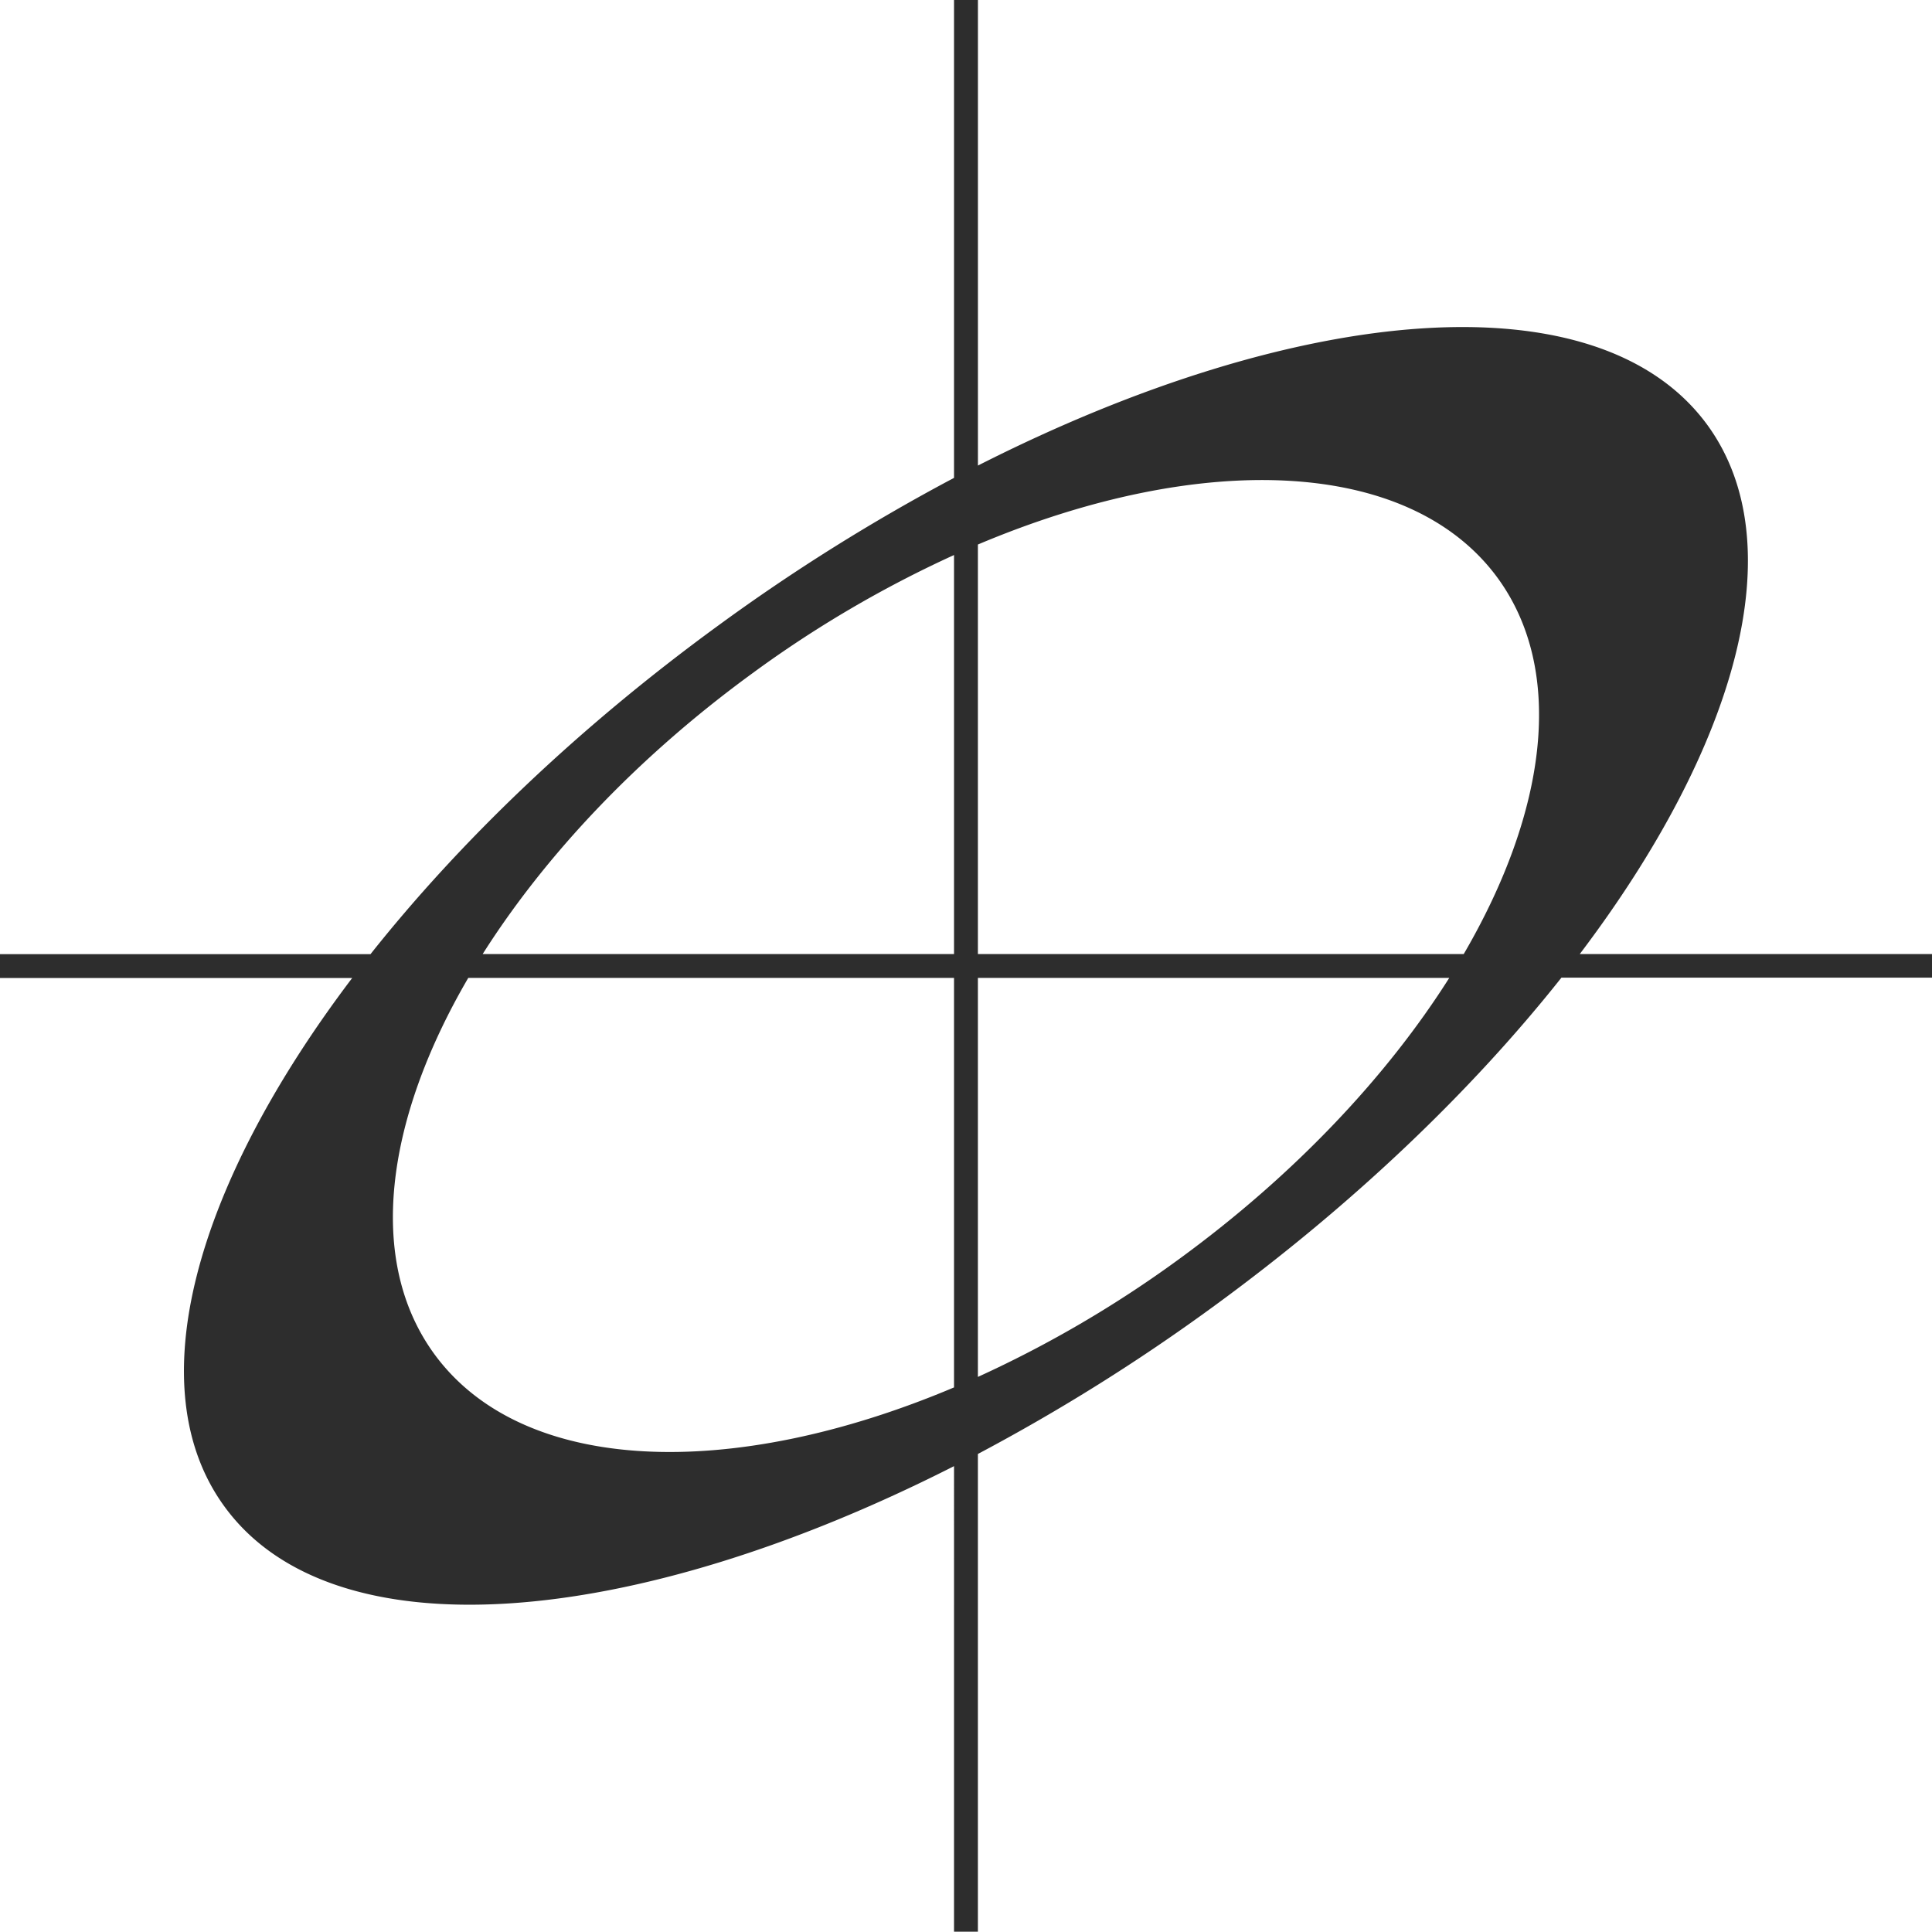 <svg xmlns="http://www.w3.org/2000/svg" viewBox="0 0 827.94 827.81"><defs><style>.cls-1{fill:#2d2d2d;}</style></defs><title>99f2eb0e-7699-4f75-8ca4-ffc8efa52081mdpi</title><g id="Layer_2" data-name="Layer 2"><g id="Layer_1-2" data-name="Layer 1"><g id="_99f2eb0e-7699-4f75-8ca4-ffc8efa52081" data-name="99f2eb0e-7699-4f75-8ca4-ffc8efa52081"><g id="_99f2eb0e-7699-4f75-8ca4-ffc8efa52081-child-0" data-name="99f2eb0e-7699-4f75-8ca4-ffc8efa52081-child-0"><path class="cls-1" d="M827.94,408.84H677c67.49-89.14,91.81-175.69,54.7-226.69-46.38-63.54-174.44-52.76-312.62,17.36V0H408.84V204.79A828.19,828.19,0,0,0,307.62,268.2C247.57,312,197.07,360.63,158.78,408.89H0v10.23H150.92C83.44,508.21,59,594.76,96.25,645.69c46.35,63.54,174.41,52.76,312.59-17.39V827.81h10.23V623.08a828.62,828.62,0,0,0,101.25-63.42c60-43.81,110.55-92.43,148.81-140.69H827.94ZM641.82,247.7c29,39.8,21.2,99.84-14.55,161.14H419.07V233.35C514.47,193.05,604,196,641.82,247.7ZM322.44,288.53a489.65,489.65,0,0,1,86.4-50.68v171h-202C233.48,366.81,272.9,324.65,322.44,288.53ZM186.09,580.22c-29-39.8-21.18-99.85,14.58-161.15H408.84V594.56C313.45,634.86,223.91,632.05,186.09,580.22ZM505.5,539.41a491.71,491.71,0,0,1-86.43,50.65v-171h202C594.46,461.13,555,503.26,505.5,539.41Z"/></g></g></g></g></svg>